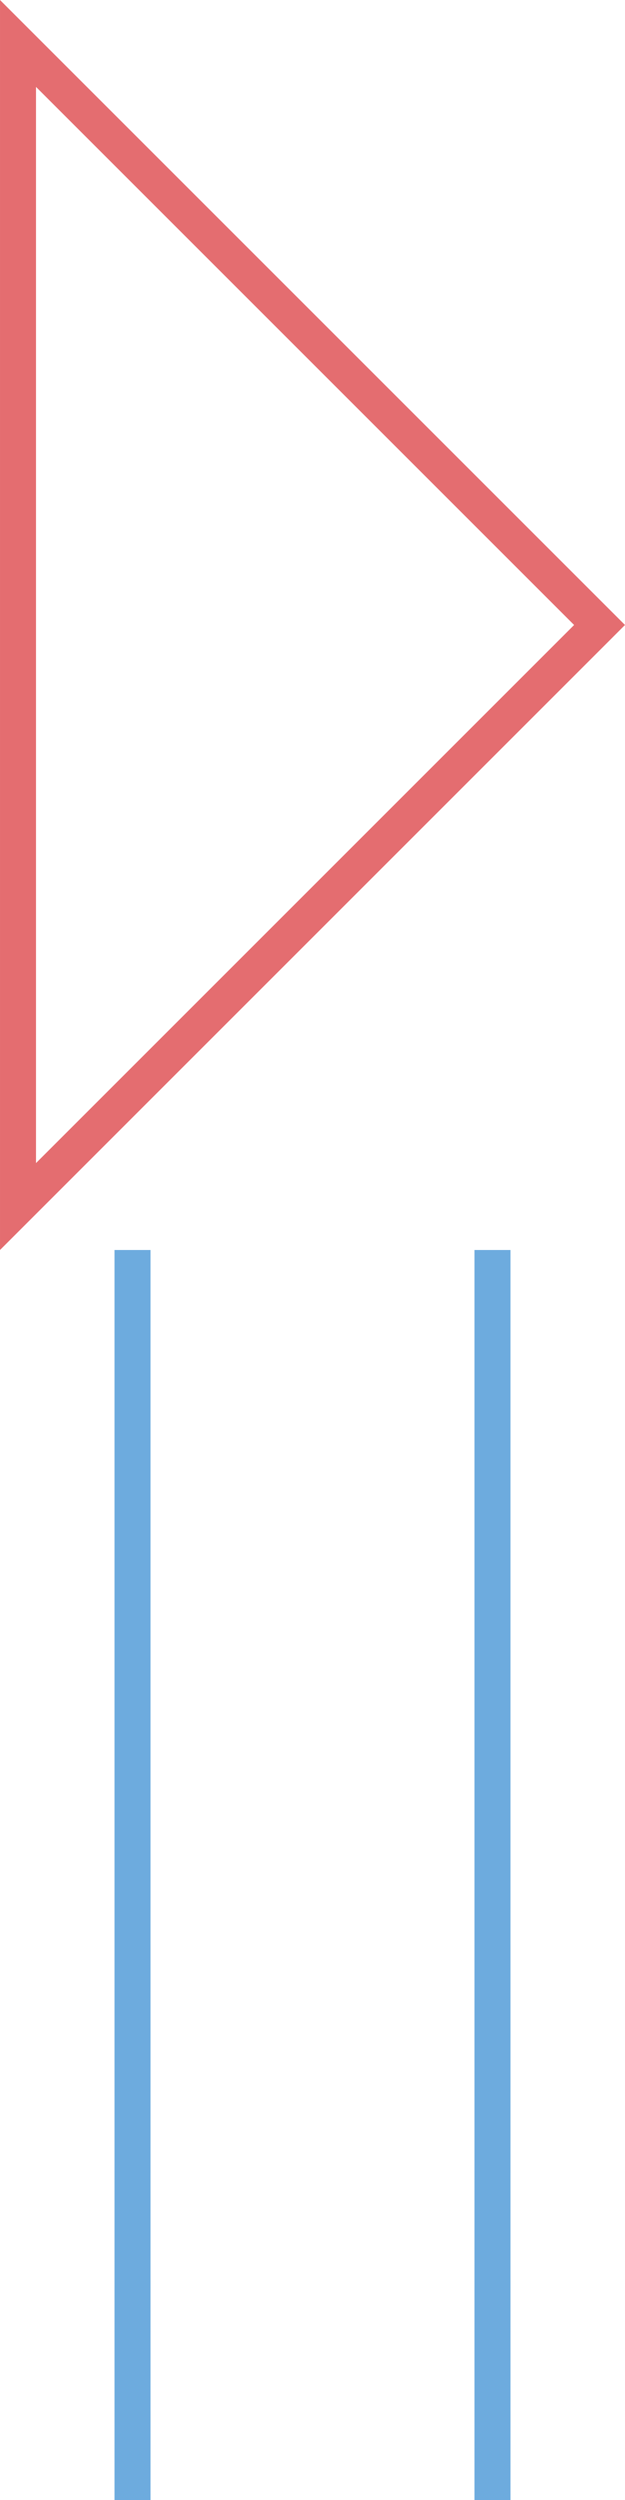 <?xml version="1.0" encoding="UTF-8"?>
<!DOCTYPE svg PUBLIC "-//W3C//DTD SVG 1.1//EN" "http://www.w3.org/Graphics/SVG/1.1/DTD/svg11.dtd">
<!-- Creator: CorelDRAW X7 -->
<svg xmlns="http://www.w3.org/2000/svg" xml:space="preserve" width="70px" height="280px" version="1.1" style="shape-rendering:geometricPrecision; text-rendering:geometricPrecision; image-rendering:optimizeQuality; fill-rule:evenodd; clip-rule:evenodd"
viewBox="0 0 29548 118194"
 xmlns:xlink="http://www.w3.org/1999/xlink">
 <defs>
  <style type="text/css">
   <![CDATA[
    .str0 {stroke:#6DABDE;stroke-width:1701.84}
    .fil0 {fill:none}
    .fil1 {fill:#E46D70}
   ]]>
  </style>
 </defs>
 <g id="Слой_x0020_1">
  <rect class="fil0" width="29548" height="59097"/>
  <g>
   <path class="fil1" d="M0 59097l0 -59097 29548 29548 -29548 29549zm1702 -54989l0 50880 25440 -25440 -25440 -25440z"/>
  </g>
  <rect class="fil0" y="59097" width="29548" height="59097"/>
  <line class="fil0 str0" x1="6265" y1="59097" x2="6265" y2= "118194" />
  <line class="fil0 str0" x1="23283" y1="59097" x2="23283" y2= "118194" />
 </g>
</svg>
